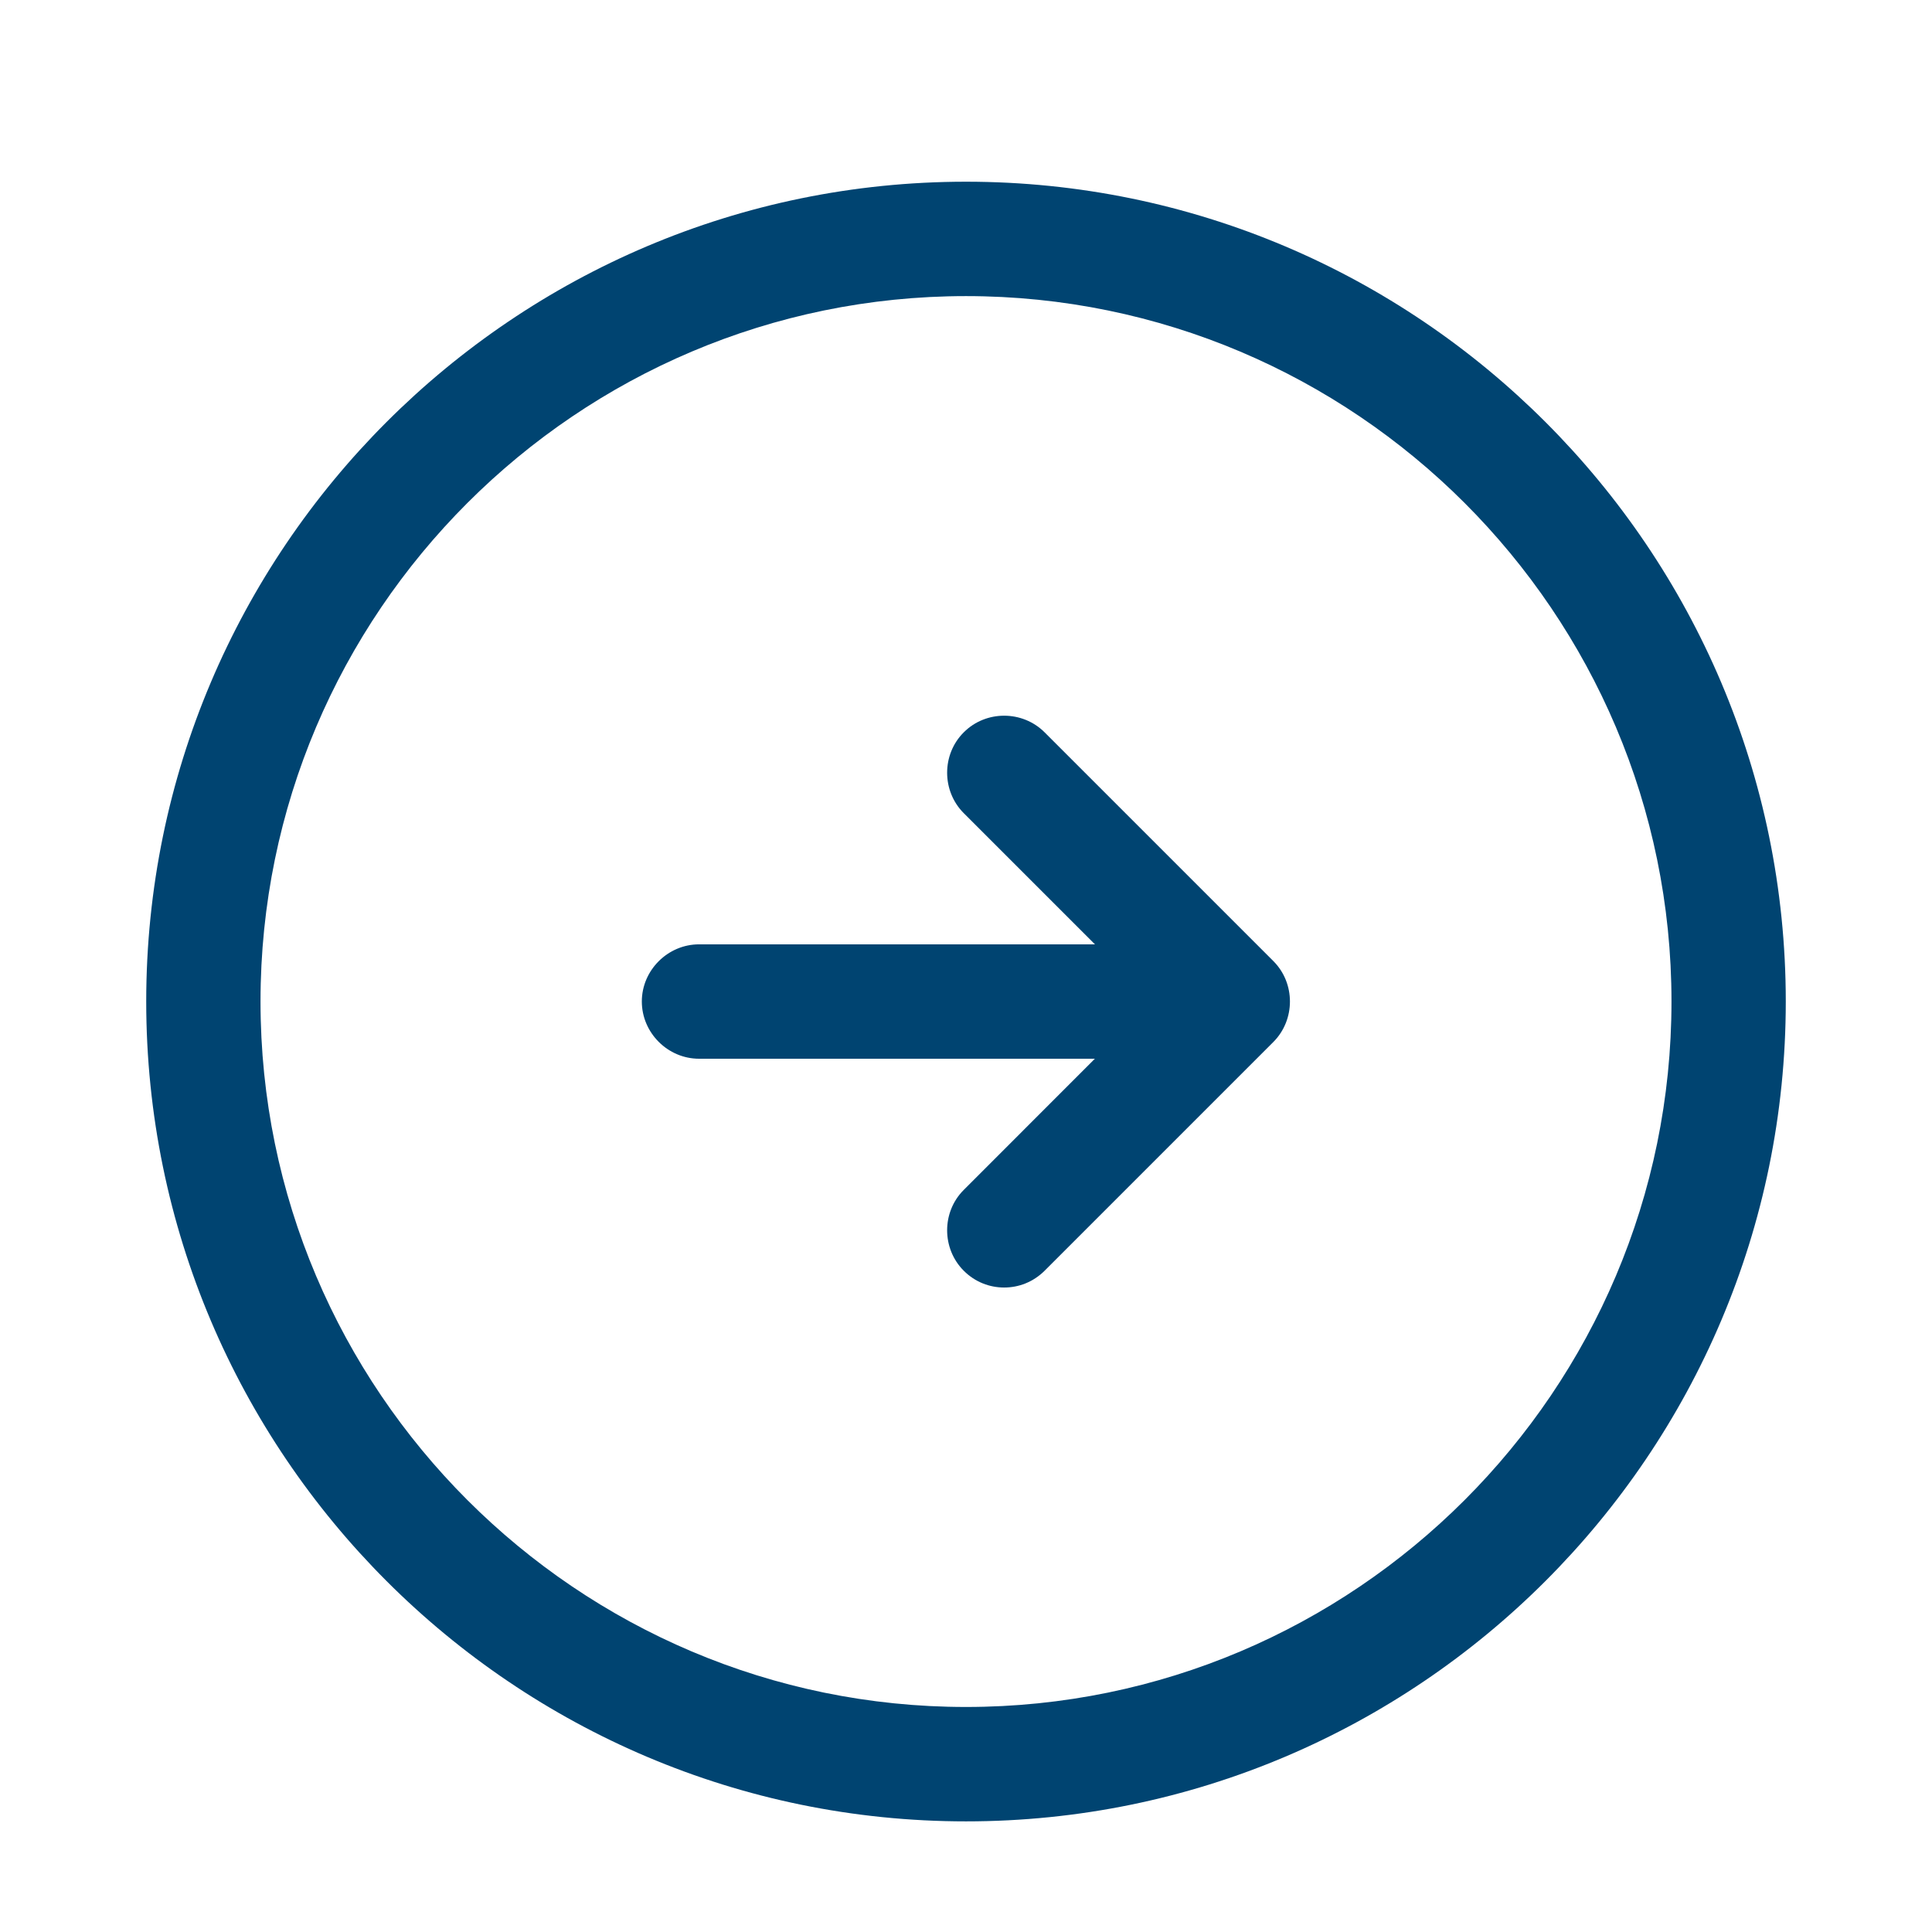 <svg width="19" height="19" viewBox="0 0 19 19" fill="none" xmlns="http://www.w3.org/2000/svg">
<path d="M9.5 17.912C5.053 17.912 1.438 14.297 1.438 9.849C1.438 5.402 5.053 1.787 9.5 1.787C13.947 1.787 17.562 5.402 17.562 9.849C17.562 14.297 13.947 17.912 9.5 17.912ZM9.5 2.912C5.675 2.912 2.562 6.024 2.562 9.849C2.562 13.674 5.675 16.787 9.5 16.787C13.325 16.787 16.438 13.674 16.438 9.849C16.438 6.024 13.325 2.912 9.5 2.912Z" fill="#004471"/>
<path d="M11.375 10.412H6.875C6.567 10.412 6.312 10.157 6.312 9.849C6.312 9.542 6.567 9.287 6.875 9.287H11.375C11.682 9.287 11.938 9.542 11.938 9.849C11.938 10.157 11.682 10.412 11.375 10.412Z" fill="#004471"/>
<path d="M9.875 12.662C9.733 12.662 9.59 12.609 9.478 12.497C9.26 12.279 9.26 11.919 9.478 11.702L11.33 9.849L9.478 7.997C9.26 7.779 9.26 7.419 9.478 7.202C9.695 6.984 10.055 6.984 10.273 7.202L12.523 9.452C12.74 9.669 12.74 10.029 12.523 10.247L10.273 12.497C10.16 12.609 10.018 12.662 9.875 12.662Z" fill="#004471"/>
</svg>
